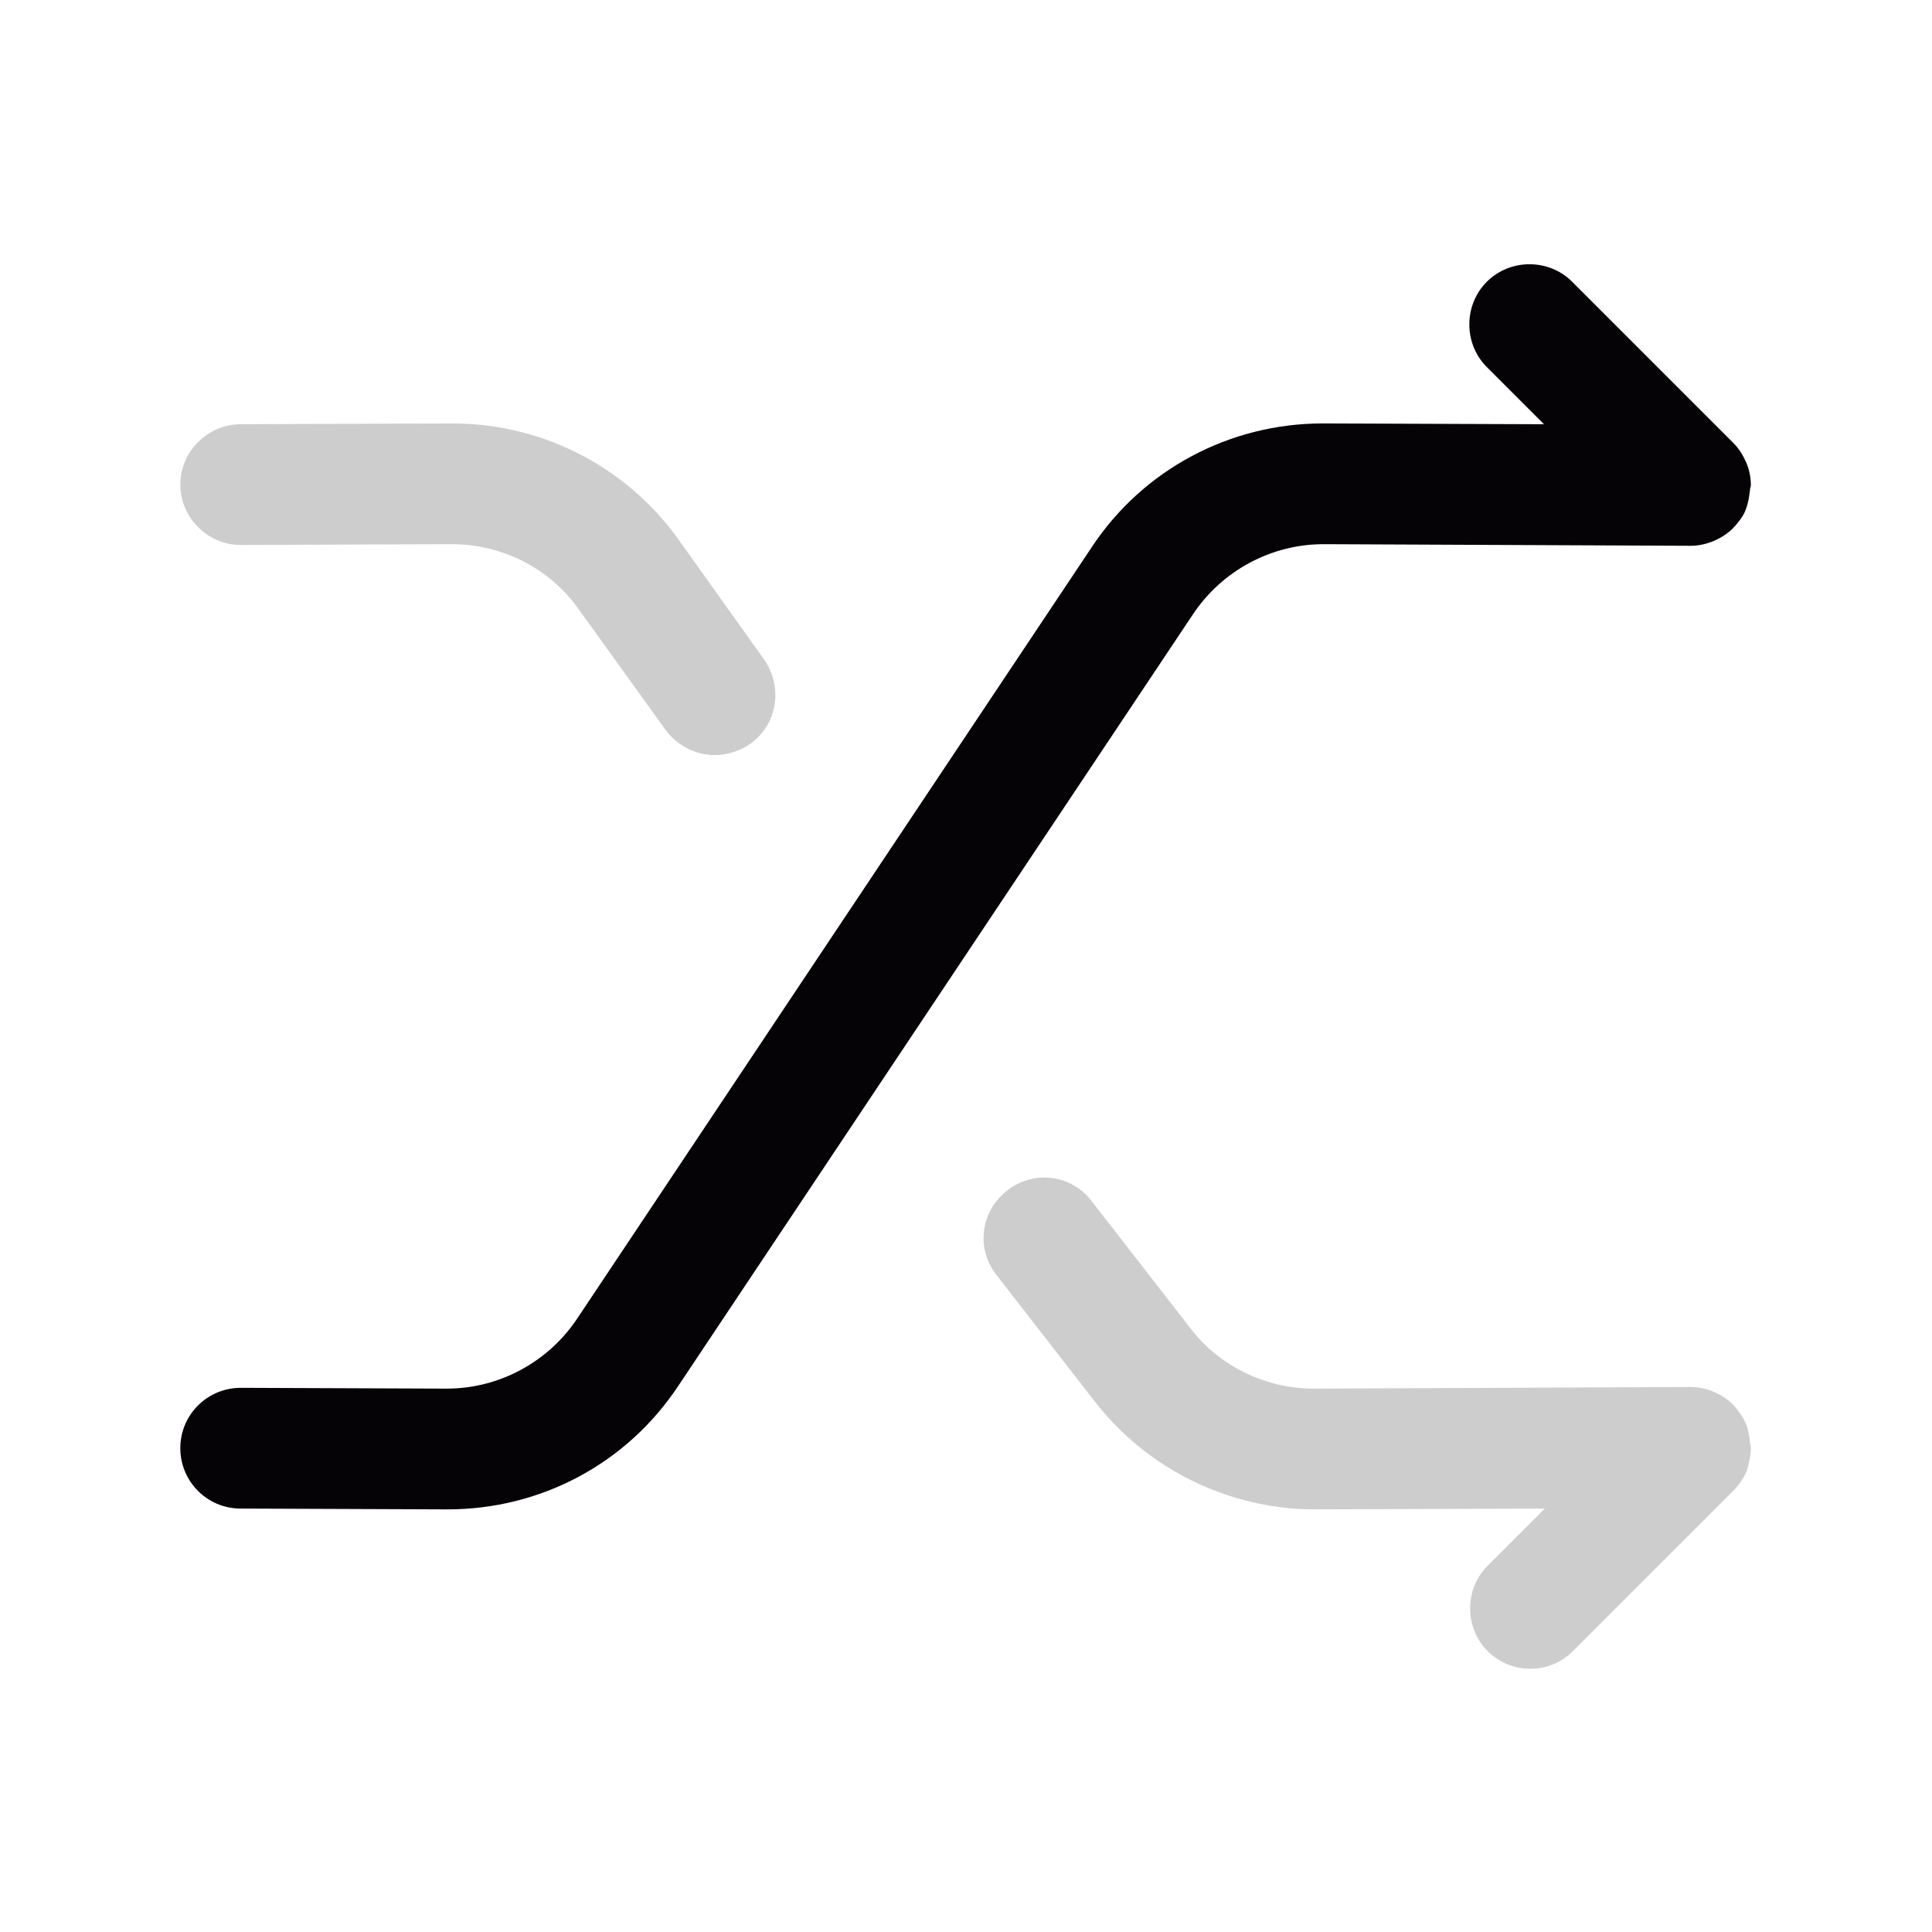 <svg width="24" height="24" viewBox="0 0 24 24" fill="none" xmlns="http://www.w3.org/2000/svg">
<path d="M21.75 17.98C21.75 17.96 21.74 17.94 21.74 17.92C21.73 17.84 21.72 17.76 21.69 17.69C21.65 17.6 21.6 17.53 21.54 17.46C21.54 17.46 21.54 17.45 21.53 17.45C21.46 17.38 21.38 17.33 21.29 17.29C21.2 17.25 21.1 17.23 21 17.23L16.33 17.25C16.33 17.25 16.33 17.25 16.32 17.25C15.72 17.25 15.14 16.97 14.78 16.49L13.56 14.92C13.31 14.59 12.84 14.53 12.51 14.79C12.18 15.05 12.12 15.51 12.38 15.84L13.6 17.41C14.25 18.25 15.27 18.75 16.33 18.75H16.34L19.19 18.74L18.48 19.45C18.19 19.74 18.19 20.22 18.48 20.51C18.63 20.66 18.82 20.73 19.01 20.73C19.2 20.73 19.39 20.66 19.54 20.51L21.54 18.51C21.61 18.44 21.66 18.36 21.7 18.27C21.73 18.17 21.75 18.07 21.75 17.98Z" fill="#CDCDCD"/>
<path d="M8.42 6.69C7.77 5.79 6.73 5.26 5.62 5.26C5.61 5.26 5.61 5.26 5.6 5.26L2.99 5.27C2.58 5.27 2.24 5.61 2.24 6.02C2.24 6.43 2.58 6.77 2.99 6.77L5.6 6.76H5.61C6.24 6.76 6.83 7.06 7.19 7.57L8.27 9.07C8.42 9.27 8.65 9.38 8.88 9.38C9.03 9.38 9.19 9.33 9.32 9.24C9.66 9 9.73 8.53 9.49 8.19L8.42 6.69Z" fill="#CDCDCD"/>
<path d="M21.74 6.08C21.74 6.06 21.75 6.04 21.75 6.03C21.75 5.93 21.73 5.83 21.69 5.74C21.65 5.65 21.6 5.57 21.53 5.5L19.53 3.5C19.24 3.21 18.76 3.21 18.47 3.5C18.18 3.79 18.18 4.27 18.47 4.56L19.18 5.27L16.45 5.26C16.44 5.26 16.44 5.26 16.43 5.26C15.28 5.26 14.2 5.83 13.56 6.8L7.17 16.38C6.81 16.92 6.2 17.25 5.55 17.25H5.54L2.99 17.24C2.58 17.24 2.24 17.57 2.24 17.99C2.24 18.4 2.57 18.74 2.99 18.74L5.54 18.75C5.55 18.75 5.55 18.75 5.56 18.75C6.72 18.75 7.79 18.18 8.43 17.21L14.82 7.63C15.18 7.09 15.79 6.76 16.44 6.76H16.45L21 6.78C21.1 6.78 21.19 6.76 21.29 6.72C21.38 6.68 21.46 6.63 21.53 6.56C21.53 6.56 21.53 6.55 21.54 6.55C21.6 6.48 21.66 6.41 21.69 6.32C21.72 6.24 21.73 6.16 21.74 6.08Z" fill="#060307"/>
</svg>
